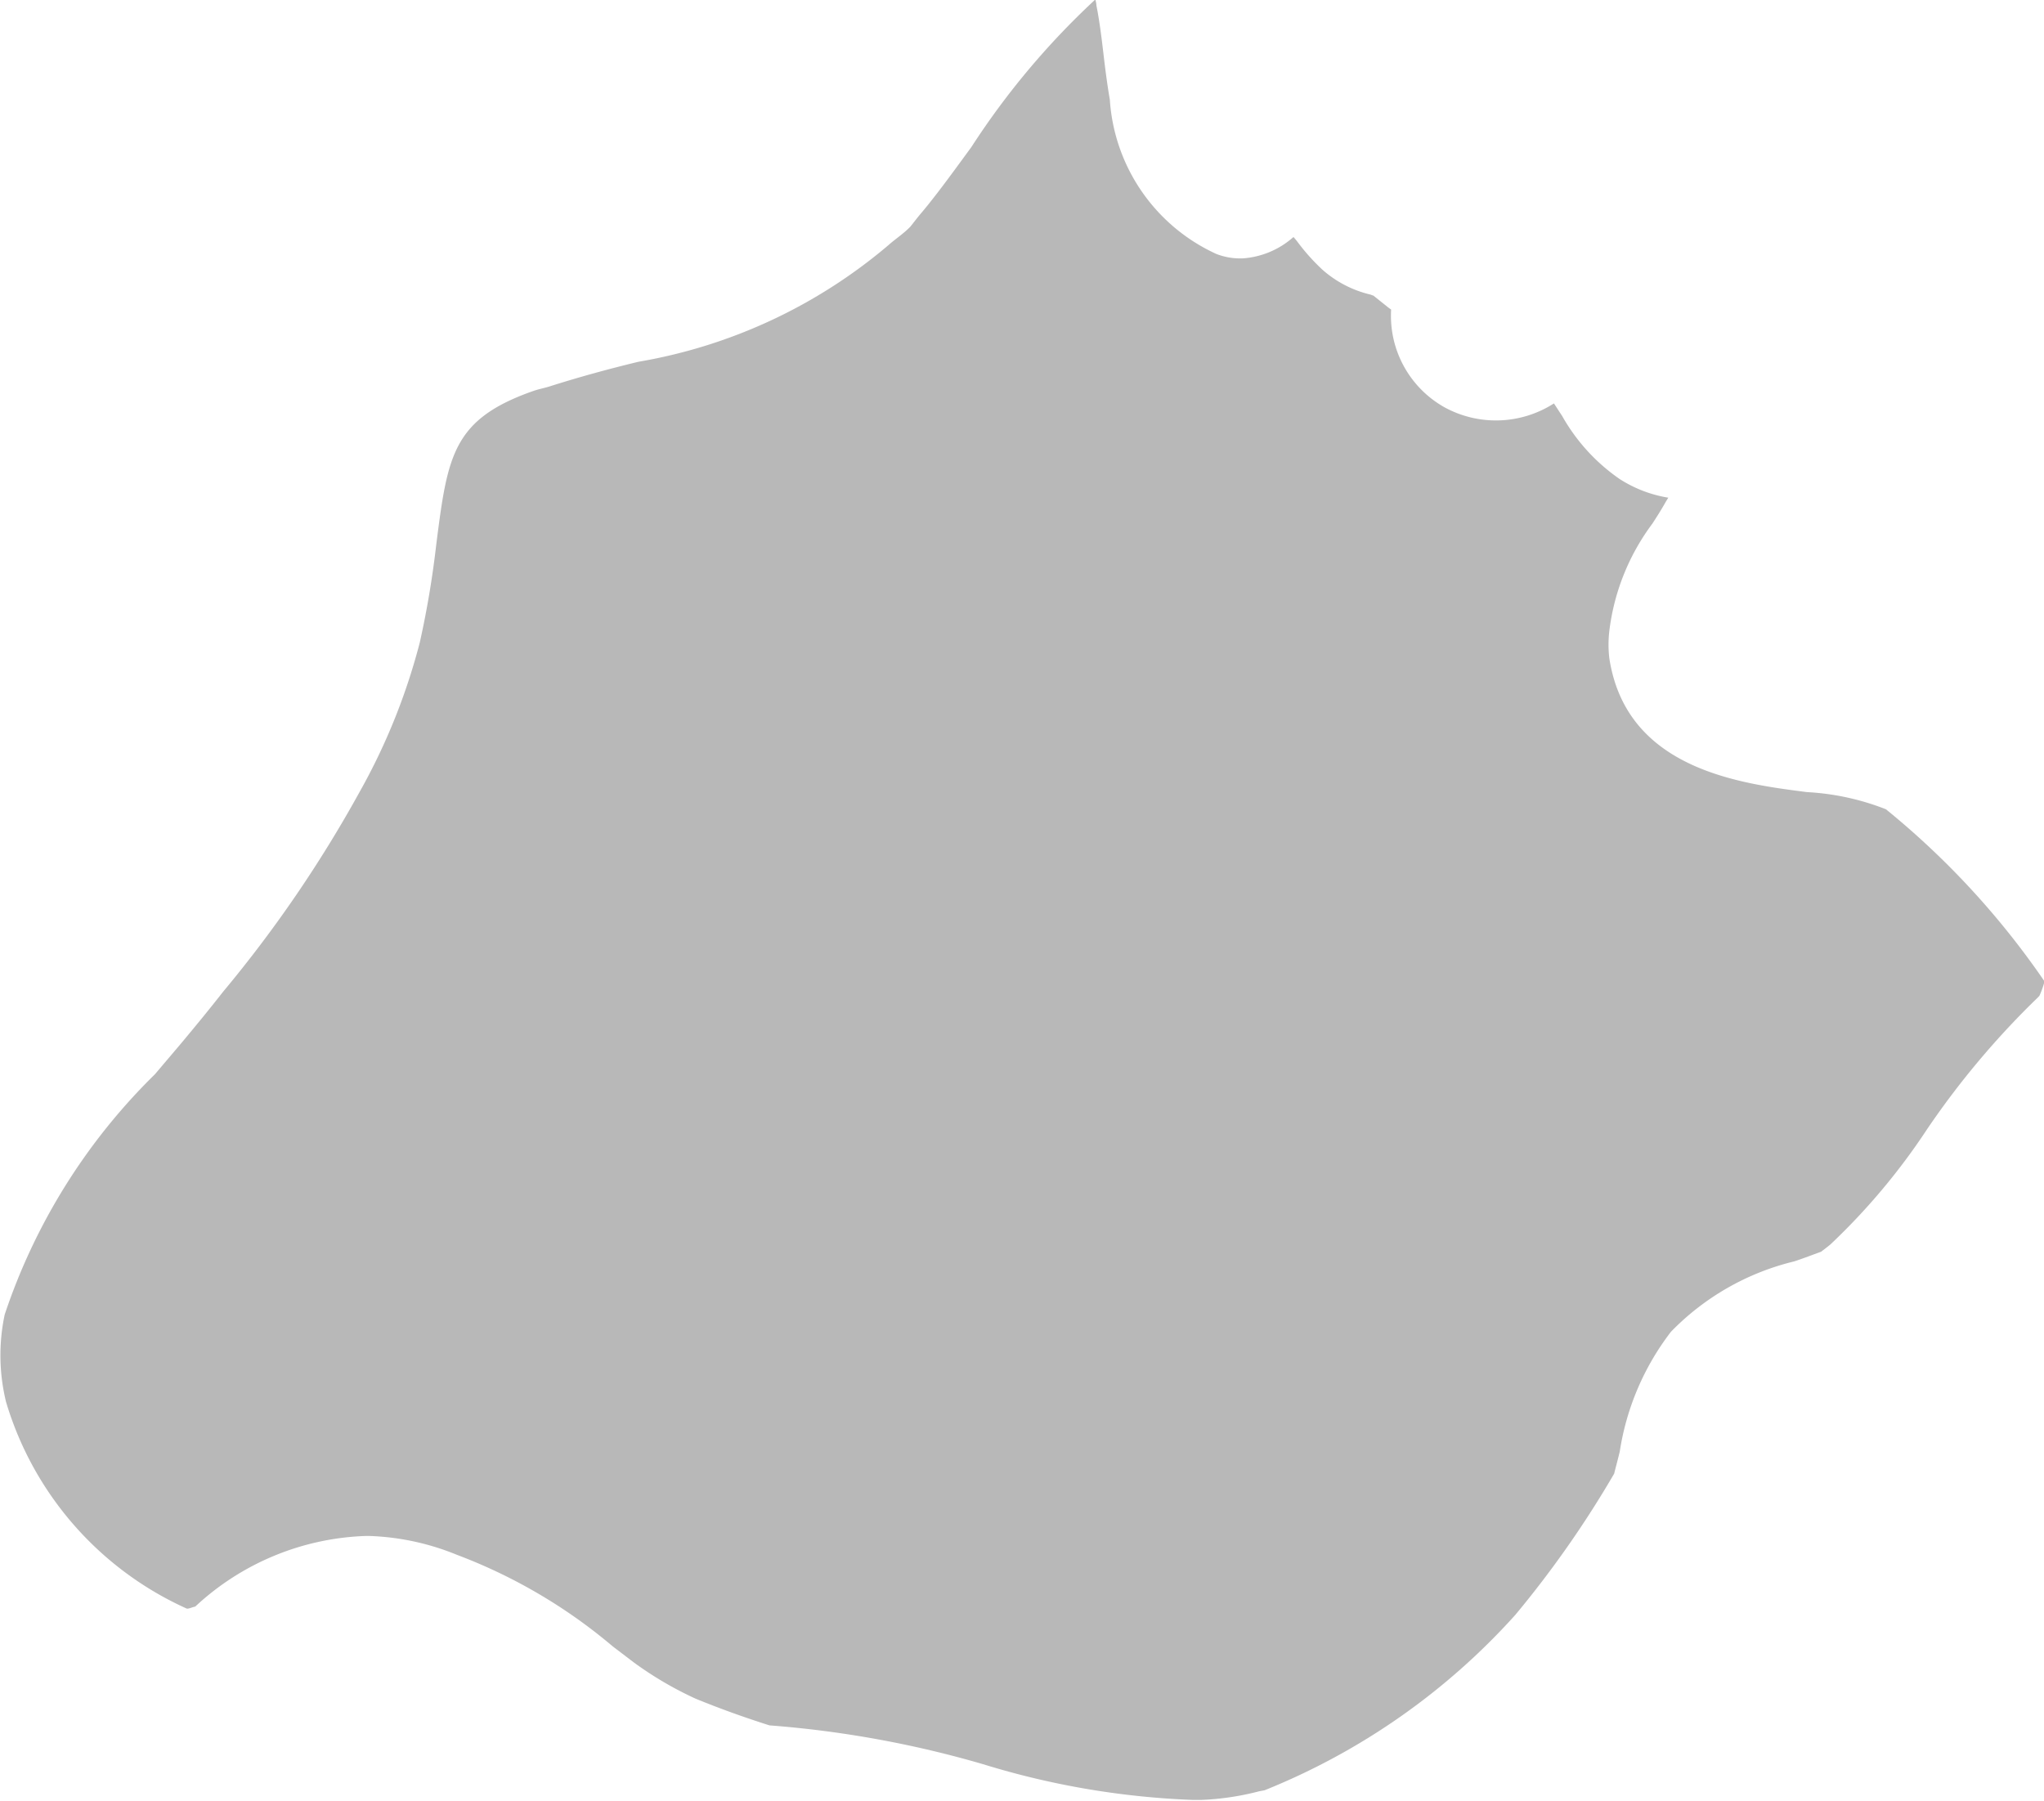 <svg xmlns="http://www.w3.org/2000/svg" width="15.244" height="13.433" viewBox="0 0 15.244 13.433">
  <path id="Trazado_39" data-name="Trazado 39" d="M250.46,260.208c.03-.046.069-.107.1-.163l.019-.031a.95.95,0,0,1-.364-.14,1.413,1.413,0,0,1-.429-.472c-.018-.026-.039-.06-.06-.091a.8.8,0,0,1-.814.03.782.782,0,0,1-.4-.73l-.022-.016-.11-.088a.1.1,0,0,1-.019-.007.828.828,0,0,1-.361-.186,1.526,1.526,0,0,1-.19-.213l-.024-.029-.005,0a.635.635,0,0,1-.373.157.492.492,0,0,1-.2-.033,1.363,1.363,0,0,1-.794-1.151c-.022-.127-.037-.252-.05-.363s-.029-.235-.05-.339c0-.014-.005-.032-.008-.045a5.788,5.788,0,0,0-.924,1.1c-.146.2-.27.37-.376.495-.026.03-.058.073-.08.1-.055.056-.11.09-.165.139A3.889,3.889,0,0,1,242.9,259c-.212.051-.437.112-.667.185-.042.013-.079.019-.121.034h0c-.6.211-.637.483-.721,1.141a7.014,7.014,0,0,1-.123.733,4.648,4.648,0,0,1-.447,1.112A9.45,9.45,0,0,1,239.8,263.7c-.1.128-.206.257-.313.385l-.195.23a4.507,4.507,0,0,0-1.12,1.792,1.462,1.462,0,0,0,.01.651,2.46,2.46,0,0,0,1.348,1.542l.006,0c.014,0,.039-.012.057-.015a1.96,1.96,0,0,1,1.278-.527h.014a1.886,1.886,0,0,1,.66.141,3.956,3.956,0,0,1,1.162.683l.159.121a2.657,2.657,0,0,0,.457.268c.165.068.354.137.553.2a7.8,7.8,0,0,1,1.591.289,6.058,6.058,0,0,0,1.569.267h.056a2.016,2.016,0,0,0,.438-.065l.038-.007a5.042,5.042,0,0,0,1.87-1.308,7.7,7.7,0,0,0,.737-1.053c.014-.055.028-.107.042-.165a1.951,1.951,0,0,1,.382-.894,1.908,1.908,0,0,1,.92-.525c.072-.024.134-.048.2-.072.024-.019.045-.034.069-.054a4.85,4.85,0,0,0,.722-.861,6.245,6.245,0,0,1,.826-.982l.011-.012a.7.7,0,0,0,.038-.107,6.065,6.065,0,0,0-1.183-1.284,1.88,1.88,0,0,0-.589-.128c-.5-.064-1.348-.171-1.474-1a.869.869,0,0,1,0-.2A1.674,1.674,0,0,1,250.46,260.208Z" transform="translate(-238.137 -256.302)" fill="#b8b8b8"/>
</svg>
